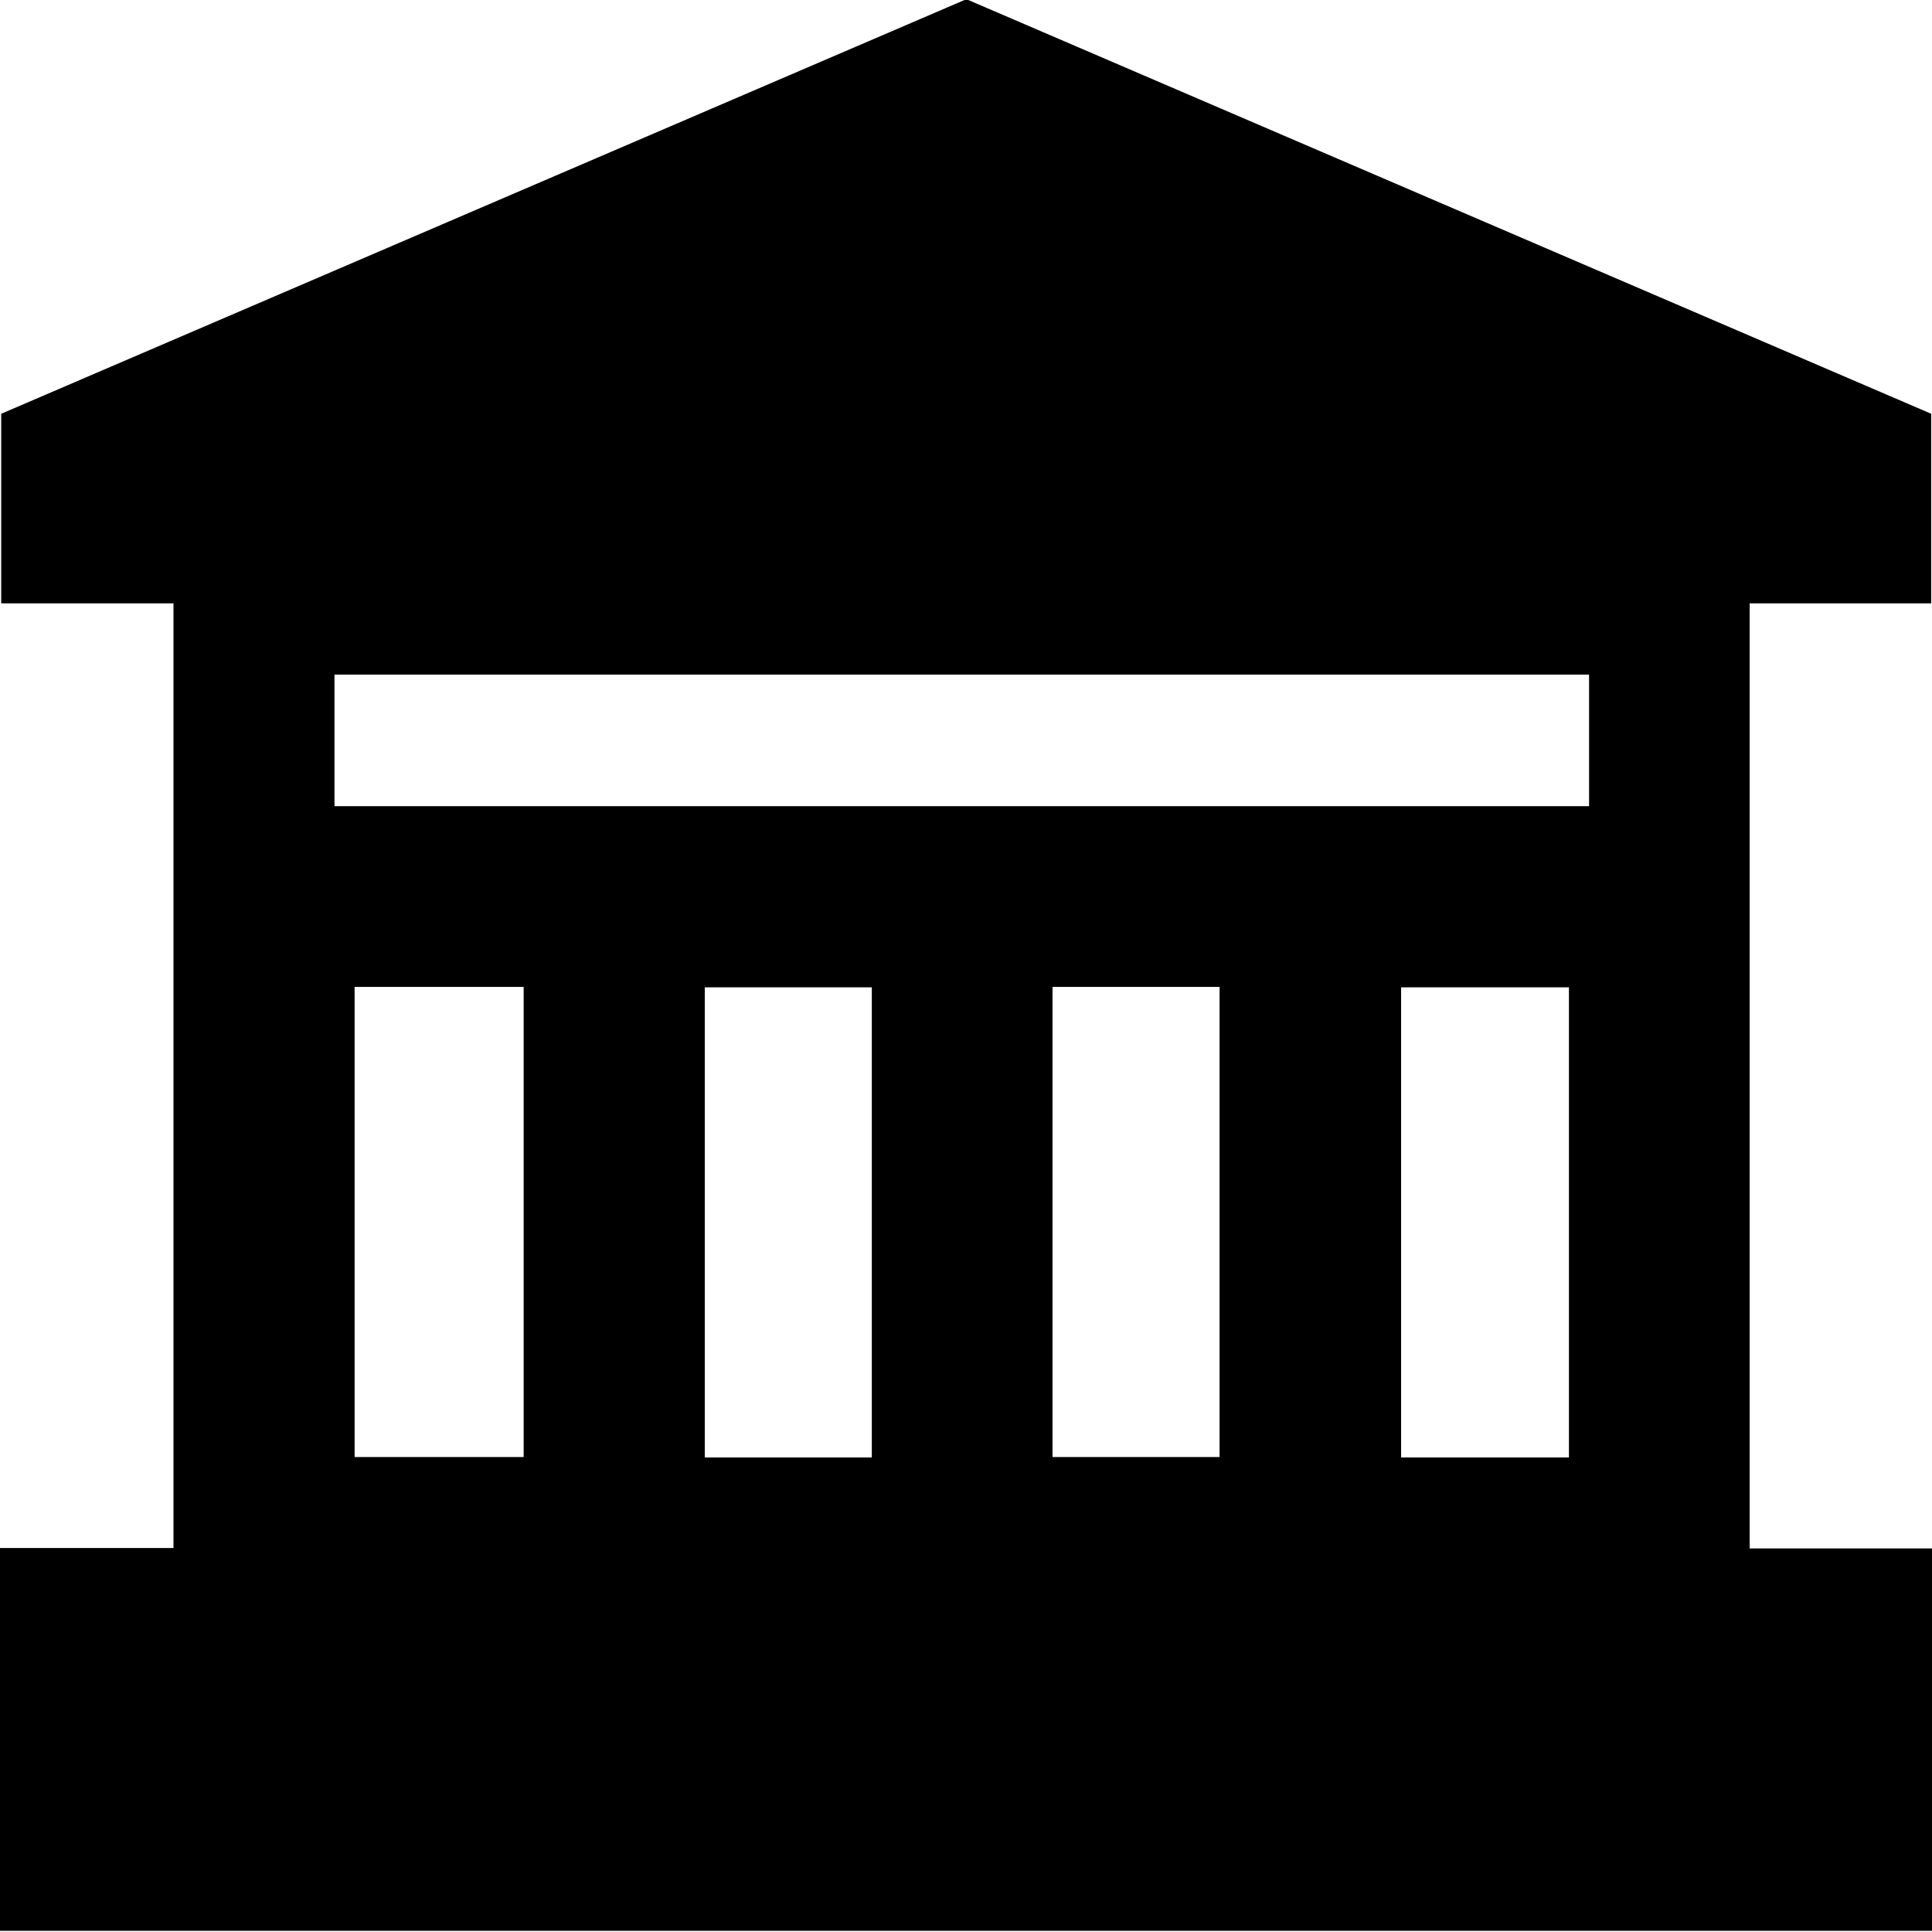 <svg viewBox="0 0 48 48" xmlns="http://www.w3.org/2000/svg">
  <path d="M48 38.47h-4.53V14.99h4.51v-4.71L24.01-.02.03 10.28v4.71h4.28v23.47H0v9.51h48v-9.51ZM17.51 24.53h4.15v11.68h-4.15zm-4.5 11.67h-4.2V24.52h4.2zm17.29 0h-4.15V24.52h4.15zm4.51-11.67h4.17v11.68h-4.17zm-26.5-7.77h31.17v3.27H8.31z"/>
</svg>
